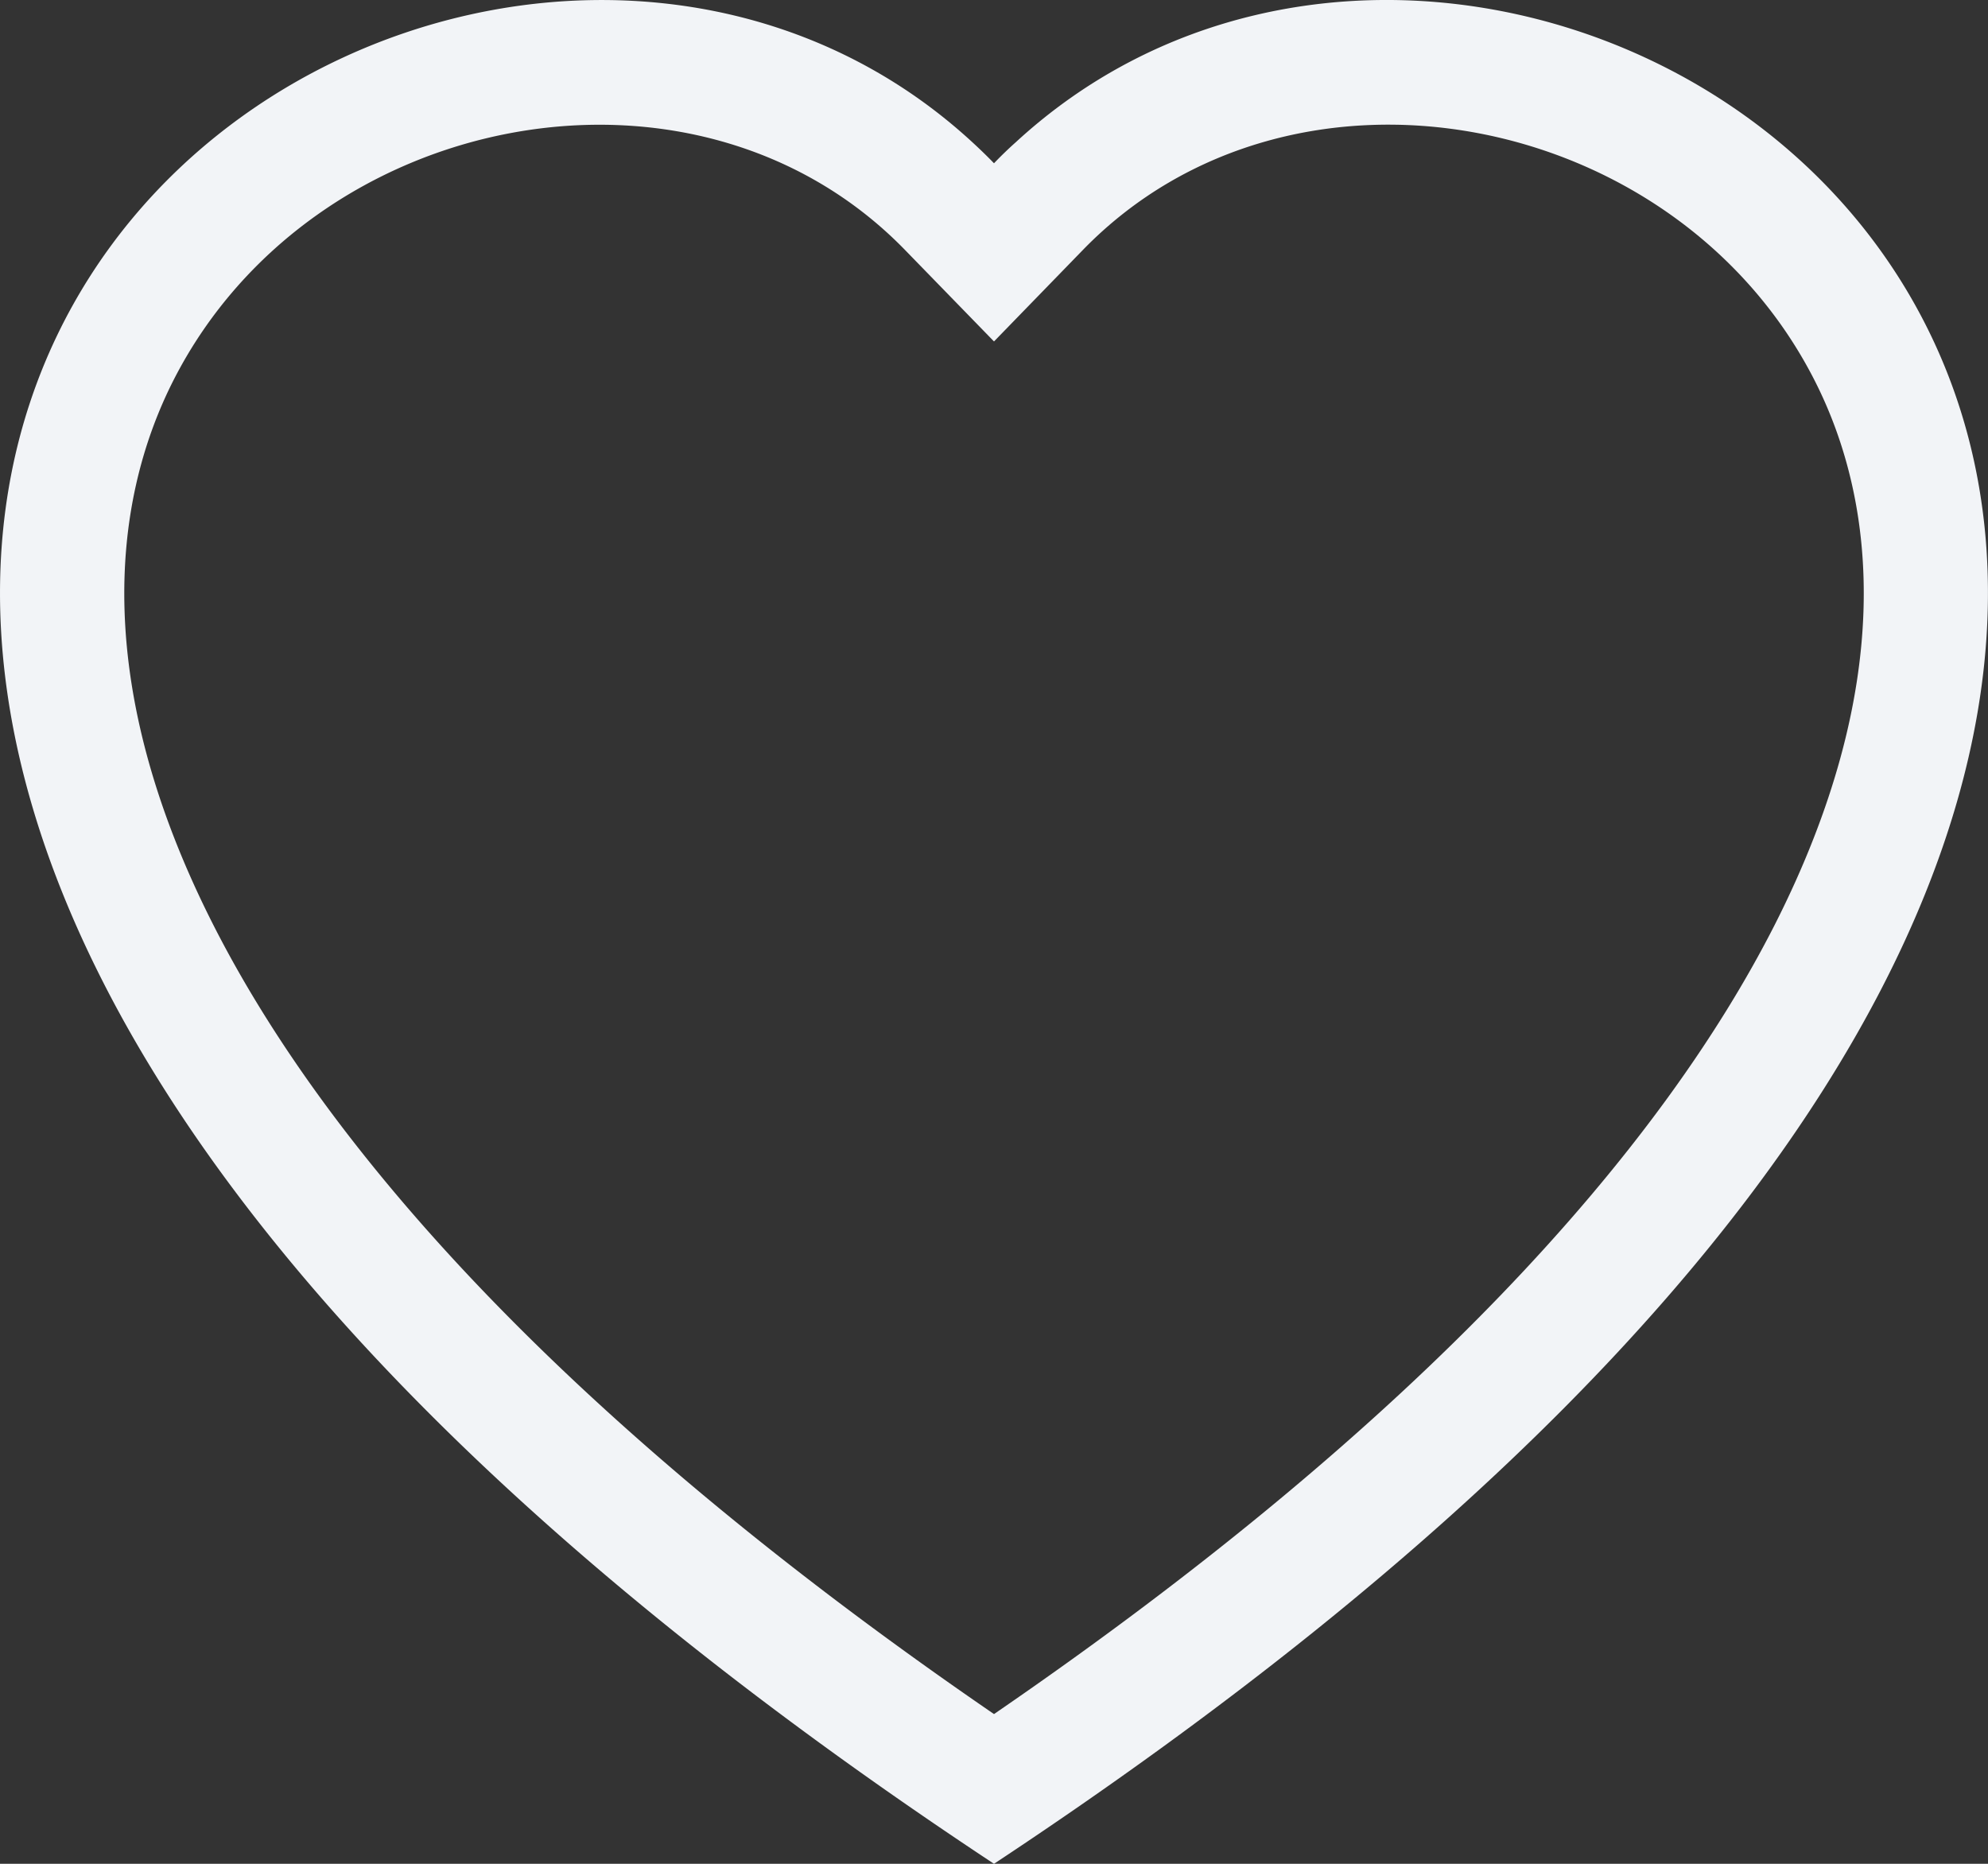 <svg xmlns="http://www.w3.org/2000/svg" width="16" height="15" fill="none"><rect width="100%" height="100%" fill="#333333" stroke="none"/><path fill="#F2F4F7" d="m8 2.748-.717-.737C5.6.281 2.513.878 1.4 3.053c-.523 1.023-.641 2.5.314 4.385.92 1.815 2.834 3.989 6.286 6.357 3.452-2.368 5.365-4.542 6.286-6.357.955-1.886.838-3.362.314-4.385C13.486.878 10.4.28 8.717 2.01L8 2.748ZM8 15C-7.333 4.868 3.279-3.04 7.824 1.143c.06.055.119.112.176.171a3 3 0 0 1 .176-.17C12.72-3.042 23.333 4.867 8 15Z"/></svg>